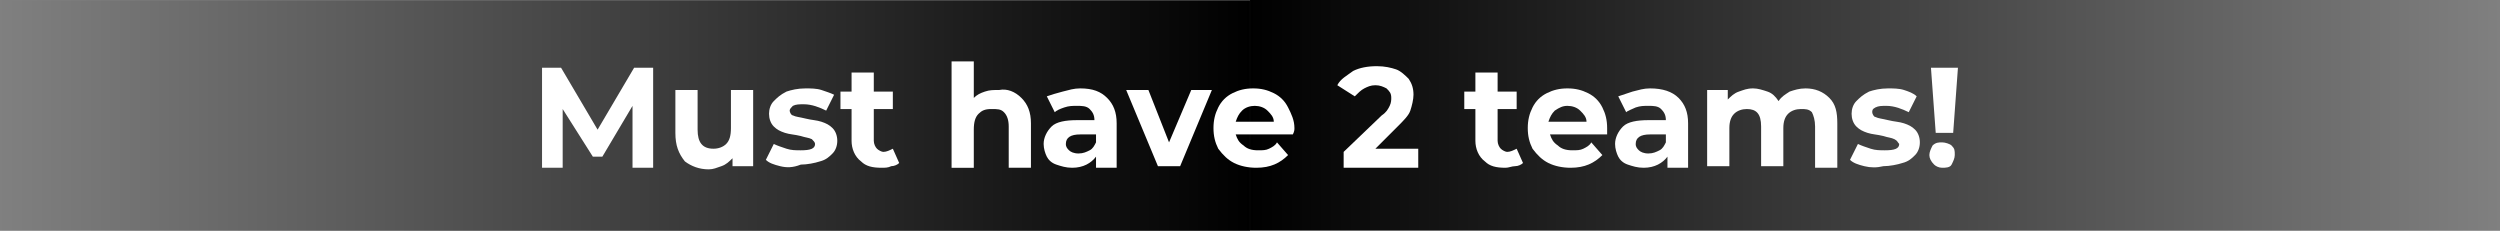<svg version="1.1" xmlns="http://www.w3.org/2000/svg" xmlns:xlink="http://www.w3.org/1999/xlink" width="157.497" height="14.539" viewBox="0,0,157.497,14.539"><rect x="0" y="0" width="157.497" height="14.539" fill="#808080" stroke="none"/><defs><linearGradient x1="240.002" y1="179.986" x2="318.748" y2="179.986" gradientUnits="userSpaceOnUse" id="color-1"><stop offset="0" stop-color="#000000"/><stop offset="1" stop-color="#000000" stop-opacity="0"/></linearGradient><linearGradient x1="239.998" y1="180.014" x2="161.252" y2="180.014" gradientUnits="userSpaceOnUse" id="color-2"><stop offset="0" stop-color="#000000"/><stop offset="1" stop-color="#000000" stop-opacity="0"/></linearGradient></defs><g transform="translate(-161.252,-172.731)"><g data-paper-data="{&quot;isPaintingLayer&quot;:true}" fill-rule="nonzero" stroke="none" stroke-linecap="butt" stroke-linejoin="miter" stroke-miterlimit="10" stroke-dasharray="" stroke-dashoffset="0" style="mix-blend-mode: normal"><g stroke-width="0"><path d="M240.002,187.242v-14.511h78.747v14.511z" fill="url(#color-1)"/><path d="M161.252,187.269v-14.511h78.747v14.511z" data-paper-data="{&quot;index&quot;:null}" fill="url(#color-2)"/></g><path d="M201.1,183.2v-3.8l-1.9,3.2h-0.6l-1.9,-3v3.7h-1.3v-6.3h1.2l2.3,3.9l2.3,-3.9h1.2v6.3h-1.3z" fill="#ffffff" stroke-width="1"/><path d="M208.7,178.4v4.8h-1.3v-0.5c-0.2,0.2 -0.4,0.4 -0.7,0.5c-0.3,0.1 -0.5,0.2 -0.8,0.2c-0.6,0 -1.1,-0.2 -1.5,-0.5c-0.4,-0.5 -0.6,-1 -0.6,-1.8v-2.7h1.4v2.5c0,0.8 0.3,1.2 1,1.2c0.3,0 0.6,-0.1 0.8,-0.3c0.2,-0.2 0.3,-0.5 0.3,-1v-2.4z" fill="#ffffff" stroke-width="1"/><path d="M210.4,183.2c-0.4,-0.1 -0.7,-0.2 -0.9,-0.4l0.5,-1c0.2,0.1 0.5,0.2 0.8,0.3c0.3,0.1 0.6,0.1 0.9,0.1c0.6,0 0.9,-0.1 0.9,-0.4c0,-0.1 -0.1,-0.2 -0.2,-0.3c-0.2,-0.1 -0.4,-0.1 -0.7,-0.2c-0.4,-0.1 -0.7,-0.1 -1,-0.2c-0.3,-0.1 -0.5,-0.2 -0.7,-0.4c-0.2,-0.2 -0.3,-0.5 -0.3,-0.8c0,-0.3 0.1,-0.6 0.3,-0.8c0.2,-0.2 0.4,-0.4 0.8,-0.6c0.3,-0.1 0.7,-0.2 1.2,-0.2c0.3,0 0.7,0 1,0.1c0.3,0.1 0.6,0.2 0.8,0.3l-0.5,1c-0.4,-0.2 -0.9,-0.4 -1.4,-0.4c-0.3,0 -0.5,0 -0.7,0.1c-0.1,0.1 -0.2,0.2 -0.2,0.3c0,0.1 0.1,0.3 0.2,0.3c0.2,0.1 0.4,0.1 0.8,0.2c0.4,0.1 0.7,0.1 1,0.2c0.3,0.1 0.5,0.2 0.7,0.4c0.2,0.2 0.3,0.5 0.3,0.8c0,0.3 -0.1,0.6 -0.3,0.8c-0.2,0.2 -0.4,0.4 -0.8,0.5c-0.3,0.1 -0.8,0.2 -1.2,0.2c-0.5,0.2 -0.9,0.2 -1.3,0.1z" fill="#ffffff" stroke-width="1"/><path d="M217.9,183c-0.1,0.1 -0.3,0.2 -0.5,0.2c-0.2,0.1 -0.4,0.1 -0.6,0.1c-0.6,0 -1,-0.1 -1.3,-0.4c-0.4,-0.3 -0.6,-0.8 -0.6,-1.3v-2h-0.7v-1.1h0.7v-1.2h1.4v1.2h1.2v1.1h-1.2v2c0,0.2 0.1,0.4 0.2,0.5c0.1,0.1 0.3,0.2 0.4,0.2c0.2,0 0.4,-0.1 0.6,-0.2z" fill="#ffffff" stroke-width="1"/><path d="M225.6,178.9c0.4,0.4 0.6,0.9 0.6,1.6v2.8h-1.4v-2.6c0,-0.4 -0.1,-0.7 -0.3,-0.9c-0.2,-0.2 -0.4,-0.2 -0.8,-0.2c-0.4,0 -0.6,0.1 -0.8,0.3c-0.2,0.2 -0.3,0.5 -0.3,1v2.4h-1.4v-6.7h1.4v2.3c0.2,-0.2 0.4,-0.3 0.7,-0.4c0.3,-0.1 0.5,-0.1 0.9,-0.1c0.5,-0.1 1,0.1 1.4,0.5z" fill="#ffffff" stroke-width="1"/><path d="M231,178.9c0.4,0.4 0.6,0.9 0.6,1.6v2.8h-1.3v-0.7c-0.3,0.4 -0.8,0.7 -1.5,0.7c-0.4,0 -0.7,-0.1 -1,-0.2c-0.3,-0.1 -0.5,-0.3 -0.6,-0.5c-0.1,-0.2 -0.2,-0.5 -0.2,-0.8c0,-0.4 0.2,-0.8 0.5,-1.1c0.3,-0.3 0.9,-0.4 1.6,-0.4h1.1c0,-0.3 -0.1,-0.5 -0.3,-0.7c-0.2,-0.2 -0.5,-0.2 -0.8,-0.2c-0.3,0 -0.5,0 -0.8,0.1c-0.3,0.1 -0.5,0.2 -0.6,0.3l-0.5,-1c0.3,-0.1 0.6,-0.2 1,-0.3c0.4,-0.1 0.7,-0.2 1.1,-0.2c0.8,0 1.3,0.2 1.7,0.6zM229.9,182.2c0.2,-0.1 0.3,-0.3 0.4,-0.5v-0.5h-1c-0.6,0 -0.9,0.2 -0.9,0.6c0,0.2 0.1,0.3 0.2,0.4c0.1,0.1 0.3,0.2 0.6,0.2c0.3,0 0.5,-0.1 0.7,-0.2z" fill="#ffffff" stroke-width="1"/><path d="M237.6,178.4l-2,4.8h-1.4l-2,-4.8h1.4l1.3,3.3l1.4,-3.3z" fill="#ffffff" stroke-width="1"/><path d="M242.7,181.2h-3.6c0.1,0.3 0.2,0.5 0.5,0.7c0.2,0.2 0.5,0.3 0.9,0.3c0.3,0 0.5,0 0.7,-0.1c0.2,-0.1 0.4,-0.2 0.5,-0.4l0.7,0.8c-0.5,0.5 -1.1,0.8 -2,0.8c-0.5,0 -1,-0.1 -1.4,-0.3c-0.4,-0.2 -0.7,-0.5 -1,-0.9c-0.2,-0.4 -0.3,-0.8 -0.3,-1.3c0,-0.5 0.1,-0.9 0.3,-1.3c0.2,-0.4 0.5,-0.7 0.9,-0.9c0.4,-0.2 0.8,-0.3 1.3,-0.3c0.5,0 0.9,0.1 1.3,0.3c0.4,0.2 0.7,0.5 0.9,0.9c0.2,0.4 0.4,0.8 0.4,1.3c0,0.1 0,0.2 -0.1,0.4zM239.5,179.7c-0.2,0.2 -0.3,0.4 -0.4,0.7h2.4c0,-0.3 -0.2,-0.5 -0.4,-0.7c-0.2,-0.2 -0.5,-0.3 -0.8,-0.3c-0.3,0 -0.6,0.1 -0.8,0.3z" fill="#ffffff" stroke-width="1"/><path d="M250.6,182.1v1.2h-4.7v-1l2.4,-2.3c0.3,-0.2 0.4,-0.4 0.5,-0.6c0.1,-0.2 0.1,-0.4 0.1,-0.5c0,-0.3 -0.1,-0.4 -0.3,-0.6c-0.2,-0.1 -0.4,-0.2 -0.7,-0.2c-0.3,0 -0.5,0.1 -0.7,0.2c-0.2,0.1 -0.4,0.3 -0.6,0.5l-1.1,-0.7c0.2,-0.4 0.6,-0.6 1,-0.9c0.4,-0.2 0.9,-0.3 1.5,-0.3c0.5,0 0.9,0.1 1.2,0.2c0.3,0.1 0.6,0.4 0.8,0.6c0.2,0.3 0.3,0.6 0.3,1c0,0.3 -0.1,0.7 -0.2,1c-0.1,0.3 -0.4,0.6 -0.8,1l-1.4,1.4z" fill="#ffffff" stroke-width="1"/><path d="M257.2,183c-0.1,0.1 -0.3,0.2 -0.5,0.2c-0.2,0 -0.4,0.1 -0.6,0.1c-0.6,0 -1,-0.1 -1.3,-0.4c-0.4,-0.3 -0.6,-0.8 -0.6,-1.3v-2h-0.7v-1.1h0.7v-1.2h1.4v1.2h1.2v1.1h-1.2v2c0,0.2 0.1,0.4 0.2,0.5c0.1,0.1 0.3,0.2 0.4,0.2c0.2,0 0.4,-0.1 0.6,-0.2z" fill="#ffffff" stroke-width="1"/><path d="M262.5,181.2h-3.6c0.1,0.3 0.2,0.5 0.5,0.7c0.2,0.2 0.5,0.3 0.9,0.3c0.3,0 0.5,0 0.7,-0.1c0.2,-0.1 0.4,-0.2 0.5,-0.4l0.7,0.8c-0.5,0.5 -1.1,0.8 -2,0.8c-0.5,0 -1,-0.1 -1.4,-0.3c-0.4,-0.2 -0.7,-0.5 -1,-0.9c-0.2,-0.4 -0.3,-0.8 -0.3,-1.3c0,-0.5 0.1,-0.9 0.3,-1.3c0.2,-0.4 0.5,-0.7 0.9,-0.9c0.4,-0.2 0.8,-0.3 1.3,-0.3c0.5,0 0.9,0.1 1.3,0.3c0.4,0.2 0.7,0.5 0.9,0.9c0.2,0.4 0.3,0.8 0.3,1.3c0,0.1 0,0.2 0,0.4zM259.2,179.7c-0.2,0.2 -0.3,0.4 -0.4,0.7h2.4c0,-0.3 -0.2,-0.5 -0.4,-0.7c-0.2,-0.2 -0.5,-0.3 -0.8,-0.3c-0.3,0 -0.5,0.1 -0.8,0.3z" fill="#ffffff" stroke-width="1"/><path d="M267,178.9c0.4,0.4 0.6,0.9 0.6,1.6v2.8h-1.3v-0.7c-0.3,0.4 -0.8,0.7 -1.5,0.7c-0.4,0 -0.7,-0.1 -1,-0.2c-0.3,-0.1 -0.5,-0.3 -0.6,-0.5c-0.1,-0.2 -0.2,-0.5 -0.2,-0.8c0,-0.4 0.2,-0.8 0.5,-1.1c0.3,-0.3 0.9,-0.4 1.6,-0.4h1.1c0,-0.3 -0.1,-0.5 -0.3,-0.7c-0.2,-0.2 -0.5,-0.2 -0.8,-0.2c-0.3,0 -0.5,0 -0.8,0.1c-0.2,0.1 -0.5,0.2 -0.6,0.3l-0.5,-1c0.3,-0.1 0.6,-0.2 0.9,-0.3c0.4,-0.1 0.7,-0.2 1.1,-0.2c0.8,0 1.4,0.2 1.8,0.6zM265.8,182.2c0.2,-0.1 0.3,-0.3 0.4,-0.5v-0.5h-1c-0.6,0 -0.9,0.2 -0.9,0.6c0,0.2 0.1,0.3 0.2,0.4c0.1,0.1 0.3,0.2 0.6,0.2c0.3,0 0.5,-0.1 0.7,-0.2z" fill="#ffffff" stroke-width="1"/><path d="M276.5,178.9c0.4,0.4 0.5,0.9 0.5,1.6v2.8h-1.4v-2.6c0,-0.4 -0.1,-0.7 -0.2,-0.9c-0.2,-0.2 -0.4,-0.2 -0.7,-0.2c-0.3,0 -0.6,0.1 -0.8,0.3c-0.2,0.2 -0.3,0.5 -0.3,0.9v2.4h-1.4v-2.5c0,-0.8 -0.3,-1.1 -0.9,-1.1c-0.3,0 -0.6,0.1 -0.8,0.3c-0.2,0.2 -0.3,0.5 -0.3,0.9v2.4h-1.4v-4.8h1.3v0.6c0.2,-0.2 0.4,-0.4 0.7,-0.5c0.3,-0.1 0.5,-0.2 0.9,-0.2c0.3,0 0.6,0.1 0.9,0.2c0.3,0.1 0.5,0.3 0.7,0.6c0.2,-0.3 0.4,-0.4 0.7,-0.6c0.3,-0.1 0.6,-0.2 1,-0.2c0.6,0 1.1,0.2 1.5,0.6z" fill="#ffffff" stroke-width="1"/><path d="M278.7,183.2c-0.4,-0.1 -0.7,-0.2 -0.9,-0.4l0.5,-1c0.2,0.1 0.5,0.2 0.8,0.3c0.3,0.1 0.6,0.1 0.9,0.1c0.6,0 0.9,-0.1 0.9,-0.4c-0.1,-0.1 -0.1,-0.2 -0.3,-0.3c-0.2,-0.1 -0.4,-0.1 -0.7,-0.2c-0.4,-0.1 -0.7,-0.1 -1,-0.2c-0.3,-0.1 -0.5,-0.2 -0.7,-0.4c-0.2,-0.2 -0.3,-0.5 -0.3,-0.8c0,-0.3 0.1,-0.6 0.3,-0.8c0.2,-0.2 0.4,-0.4 0.8,-0.6c0.3,-0.1 0.7,-0.2 1.2,-0.2c0.3,0 0.7,0 1,0.1c0.3,0.1 0.6,0.2 0.8,0.4l-0.5,1c-0.4,-0.2 -0.9,-0.4 -1.4,-0.4c-0.3,0 -0.5,0 -0.7,0.1c-0.2,0.1 -0.2,0.2 -0.2,0.3c0,0.1 0.1,0.3 0.2,0.3c0.2,0.1 0.4,0.1 0.8,0.2c0.4,0.1 0.7,0.1 1,0.2c0.3,0.1 0.5,0.2 0.7,0.4c0.2,0.2 0.3,0.5 0.3,0.8c0,0.3 -0.1,0.6 -0.3,0.8c-0.2,0.2 -0.4,0.4 -0.8,0.5c-0.3,0.1 -0.8,0.2 -1.2,0.2c-0.4,0.1 -0.8,0.1 -1.2,0z" fill="#ffffff" stroke-width="1"/><path d="M283.1,183.1c-0.2,-0.2 -0.3,-0.4 -0.3,-0.6c0,-0.2 0.1,-0.4 0.2,-0.6c0.2,-0.2 0.4,-0.2 0.6,-0.2c0.2,0 0.5,0.1 0.6,0.2c0.2,0.2 0.2,0.3 0.2,0.6c0,0.2 -0.1,0.4 -0.2,0.6c-0.1,0.2 -0.4,0.2 -0.6,0.2c-0.2,0 -0.4,-0.1 -0.5,-0.2zM282.9,177h1.7l-0.3,4.1h-1.1z" fill="#ffffff" stroke-width="1"/></g></g></svg>